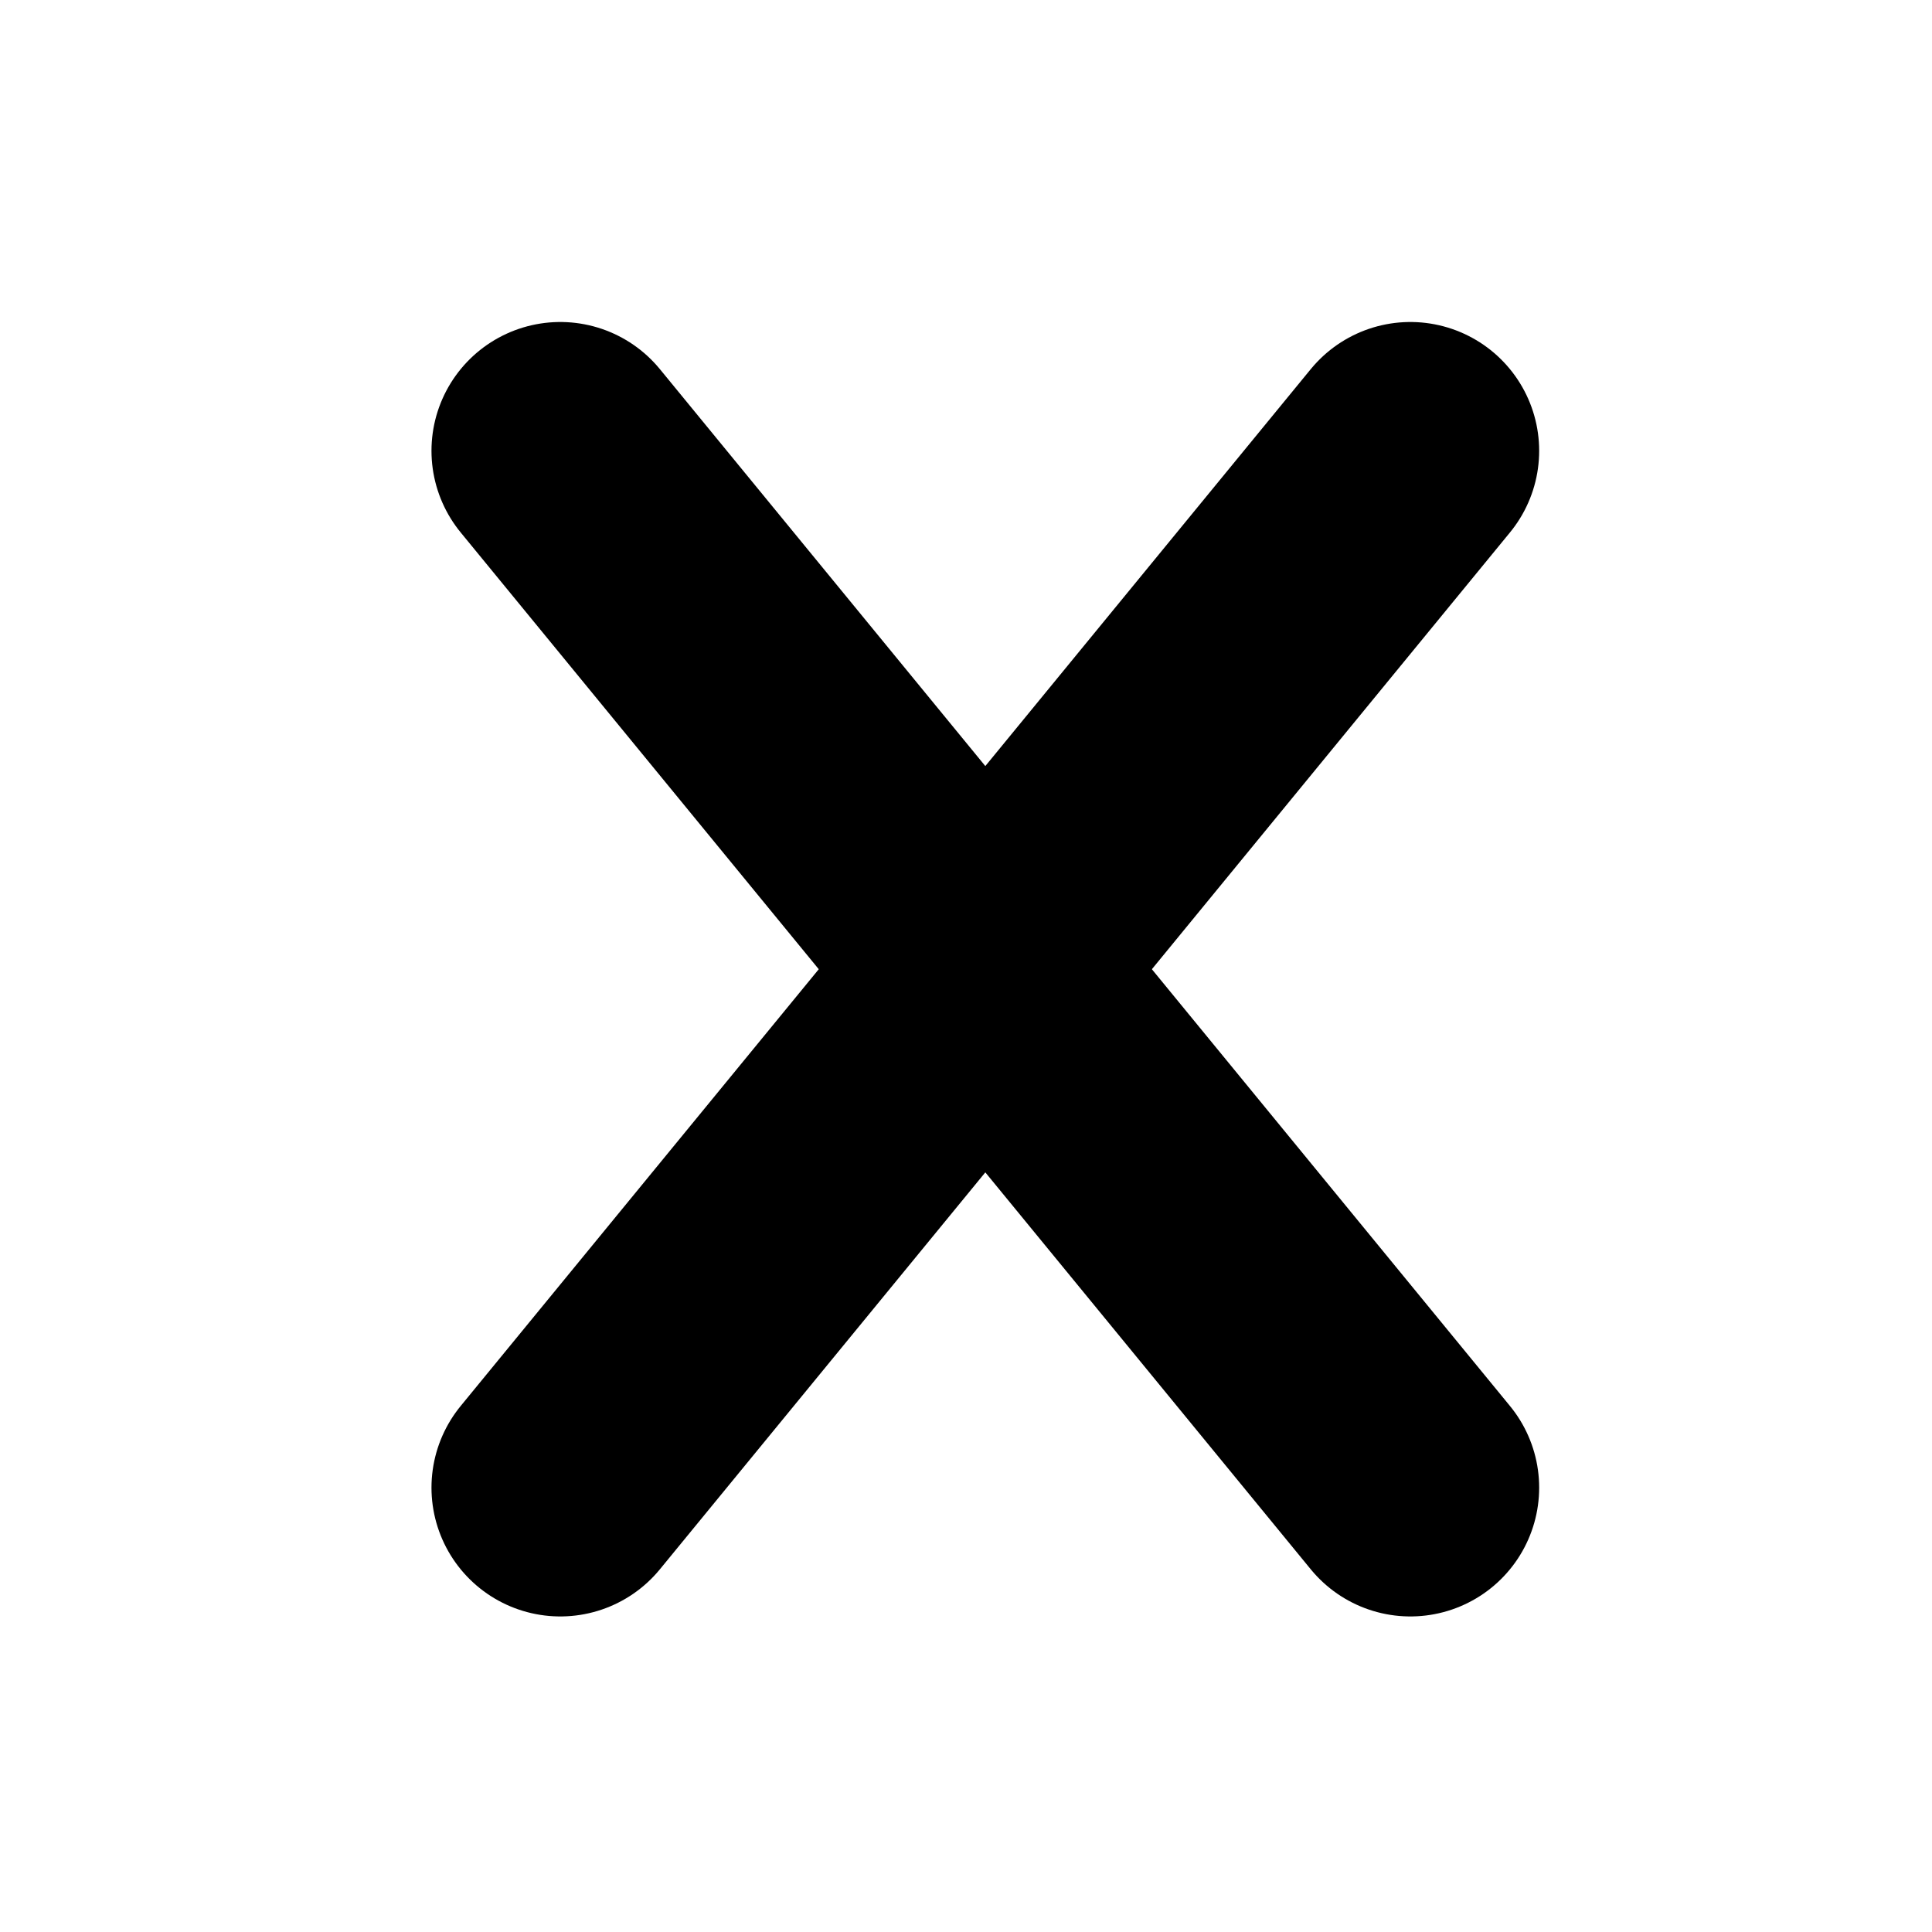 <?xml version="1.0" encoding="utf-8"?>
<!-- Generator: Adobe Illustrator 24.3.0, SVG Export Plug-In . SVG Version: 6.00 Build 0)  -->
<svg version="1.1" id="Layer_1" xmlns="http://www.w3.org/2000/svg" xmlns:xlink="http://www.w3.org/1999/xlink" x="0px" y="0px"
	 viewBox="0 0 30 30" style="enable-background:new 0 0 30 30;" xml:space="preserve">
<style type="text/css">
	.st0{display:none;fill:#FFFFFF;}
	.st1{fill:none;stroke:#000000;stroke-width:4;stroke-linecap:round;stroke-miterlimit:10;}
</style>
<circle class="st0" cx="14.8" cy="15.3" r="0.6"/>
<line class="st1" x1="8.7" y1="7" x2="21.9" y2="23.1"/>
<line class="st1" x1="21.9" y1="7" x2="8.7" y2="23.1"/>
</svg>
